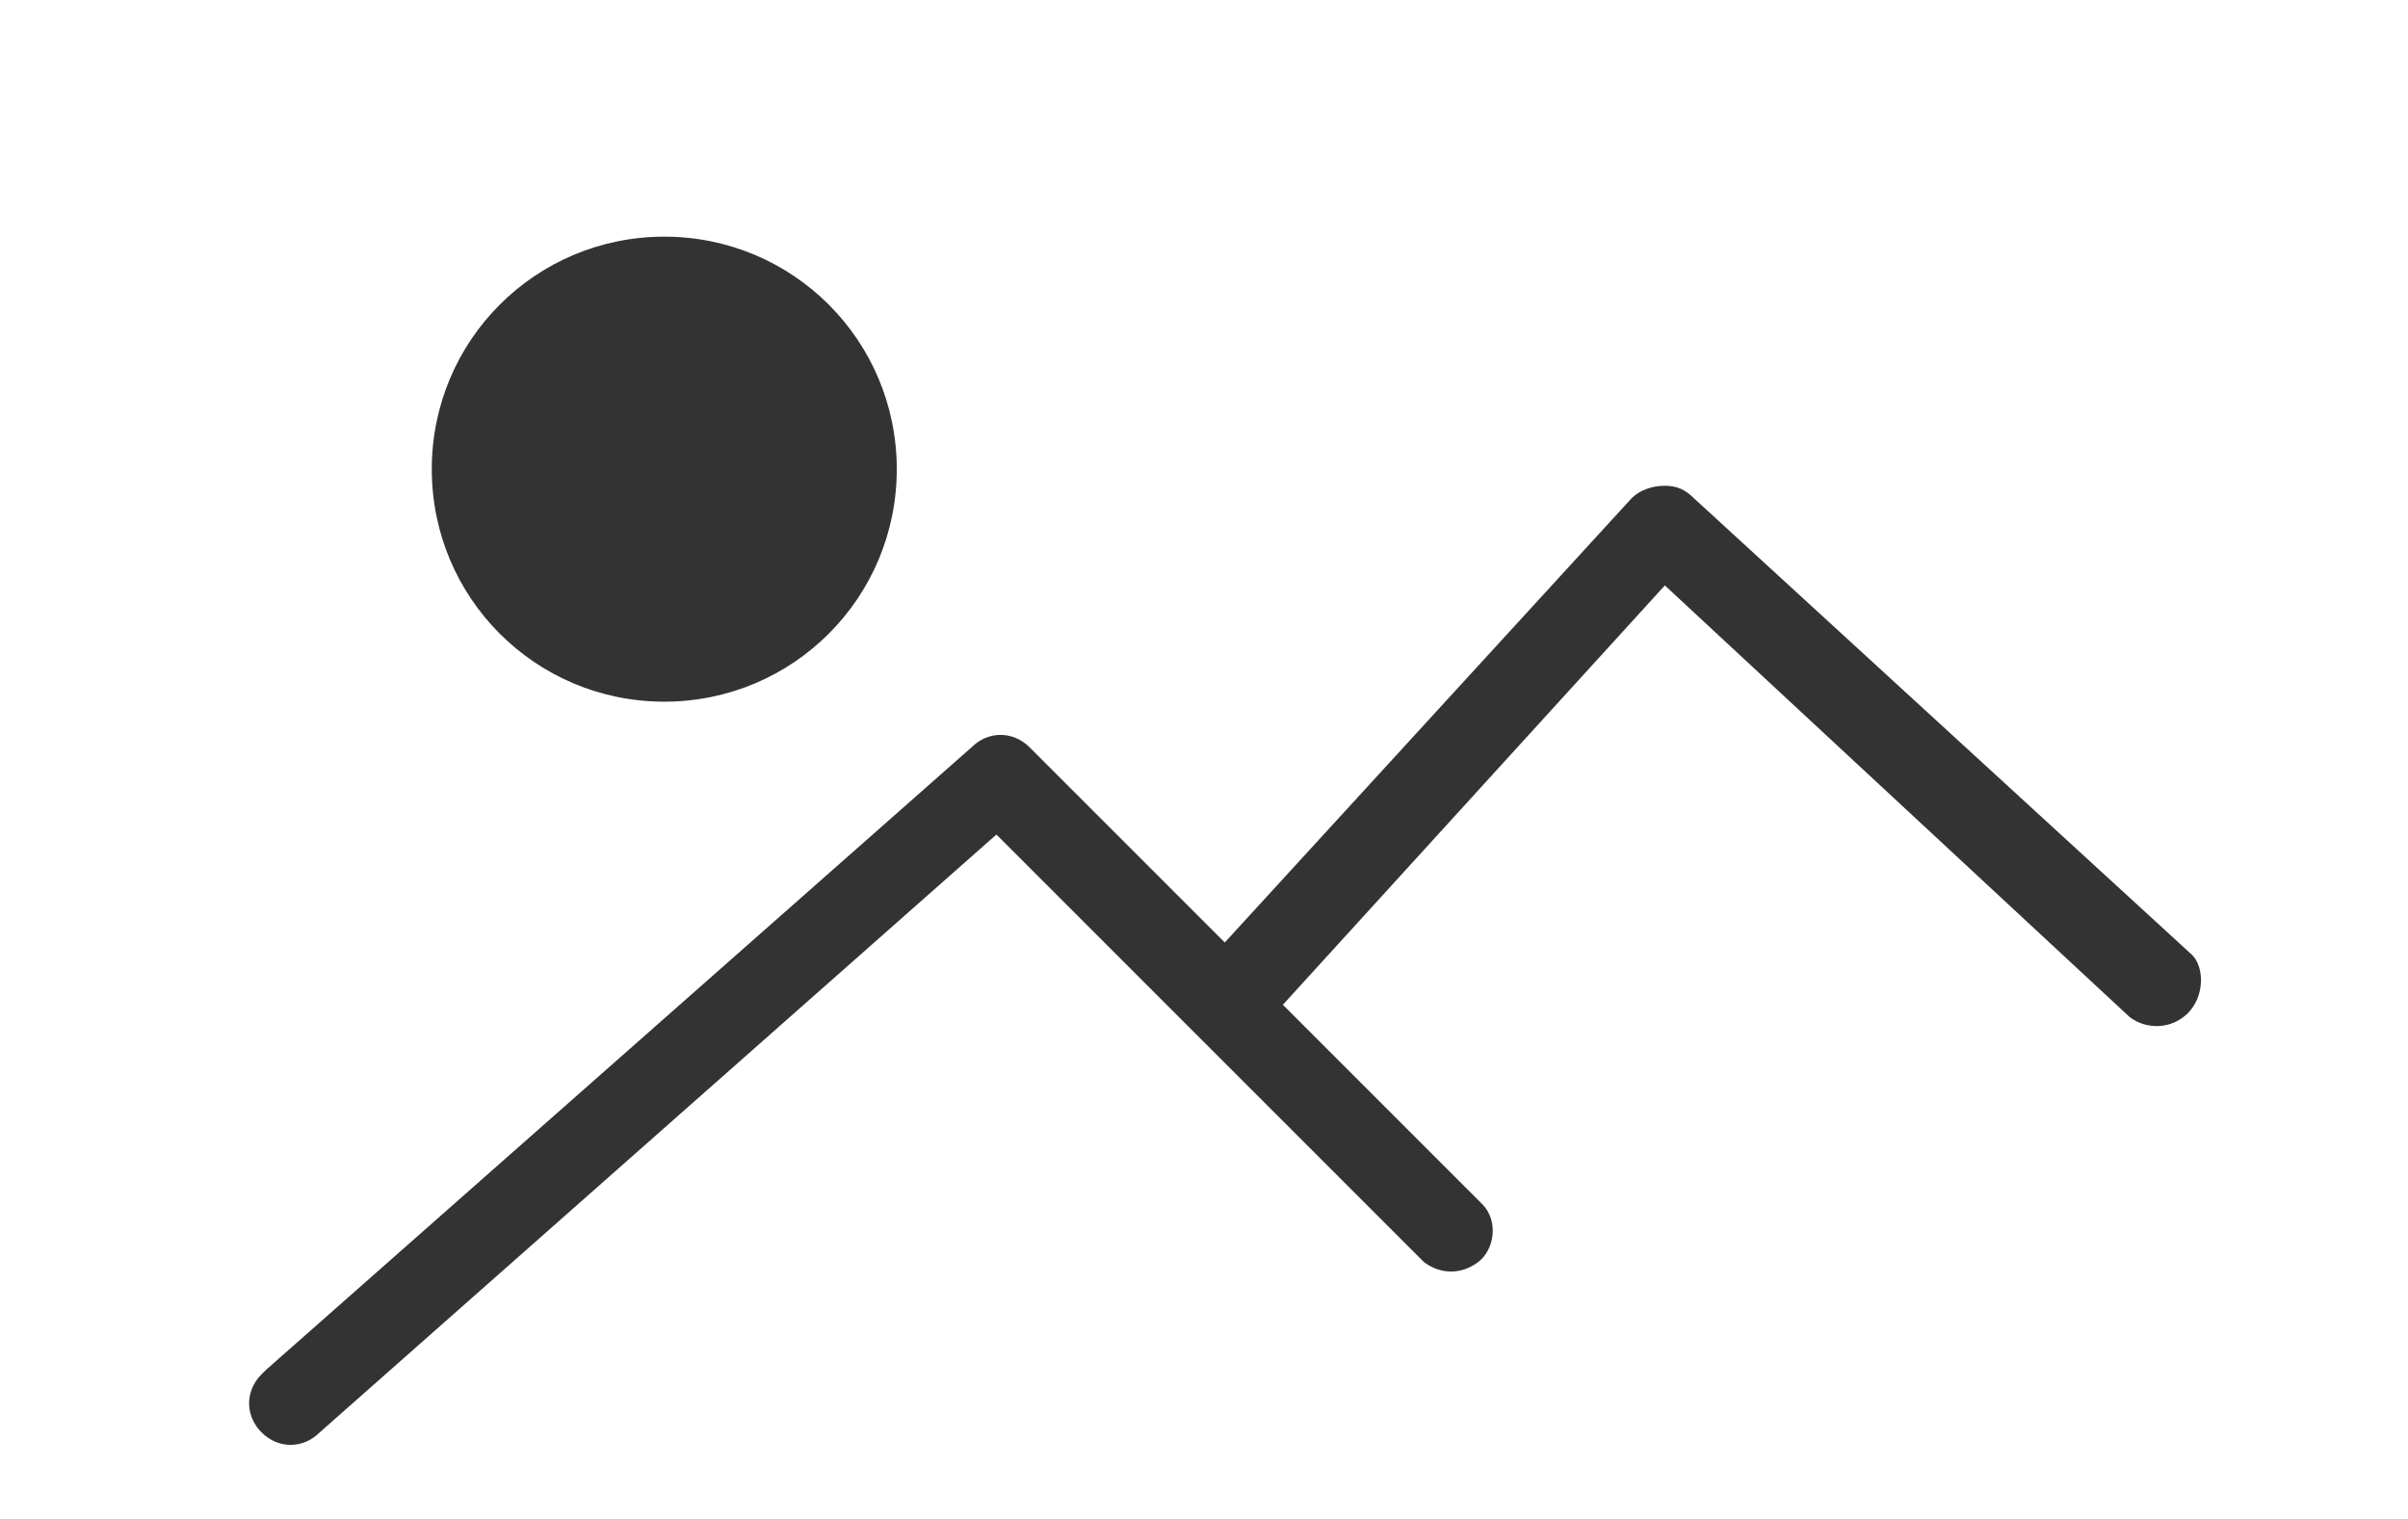 <?xml version="1.0" encoding="utf-8"?>
<!-- Generator: Adobe Illustrator 25.2.0, SVG Export Plug-In . SVG Version: 6.00 Build 0)  -->
<svg version="1.1" id="Capa_1" xmlns="http://www.w3.org/2000/svg" xmlns:xlink="http://www.w3.org/1999/xlink" x="0px" y="0px"
	 viewBox="0 0 58 36.6" style="enable-background:new 0 0 58 36.6;" xml:space="preserve">
<rect x="0" y="0" width="58" height="36.6" fill="#333333" stroke="none"/>
<style type="text/css">
	.st0{fill:#FFFFFF;}
</style>
<path class="st0" d="M58,0H0v0.8v35v0.8h58v-0.8v-35V0z M16,5.7c3.1,0,5.6,2.5,5.6,5.6s-2.5,5.6-5.6,5.6s-5.6-2.5-5.6-5.6l0,0
	C10.4,8.2,12.9,5.7,16,5.7z M52.7,24.4c-0.4,0.4-1,0.4-1.4,0.1L40.1,14.1l-9.2,10.1l4.8,4.8c0.4,0.4,0.3,1.1-0.1,1.4
	c-0.4,0.3-0.9,0.3-1.3,0L24,20.1L7.7,34.5c-0.4,0.4-1,0.4-1.4,0s-0.4-1,0-1.4c0,0,0,0,0.1-0.1l17-15c0.4-0.4,1-0.4,1.4,0l4.7,4.7
	L39.3,12c0.2-0.2,0.5-0.3,0.8-0.3s0.5,0.1,0.7,0.3l12,11C53.1,23.3,53.1,24,52.7,24.4L52.7,24.4z"/>
</svg>
